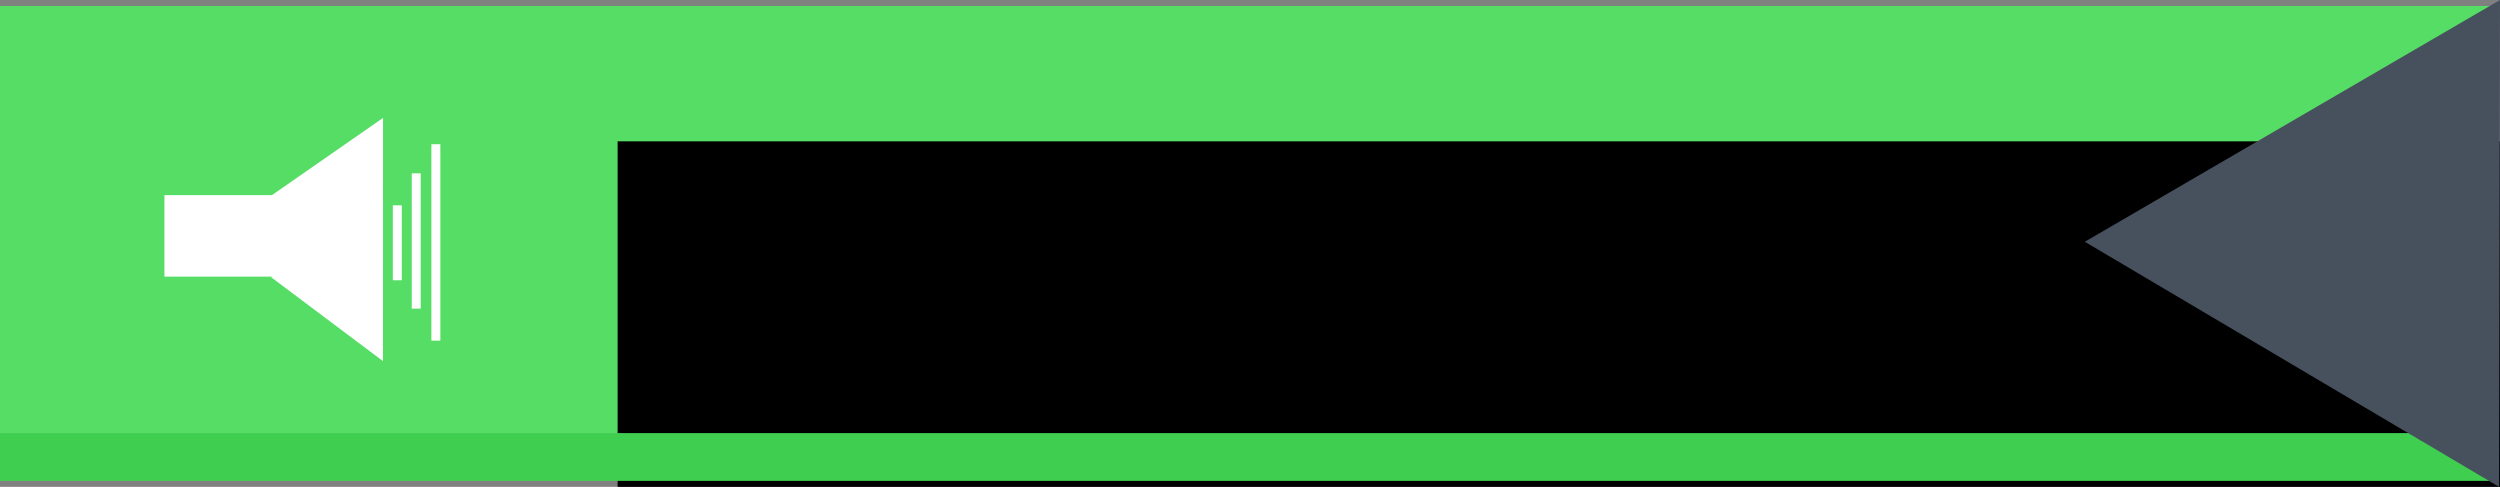 <?xml version="1.0" encoding="UTF-8" standalone="no"?>
<!-- Created with Inkscape (http://www.inkscape.org/) -->

<svg
   xmlns:dc="http://purl.org/dc/elements/1.1/"
   xmlns:cc="http://creativecommons.org/ns#"
   xmlns:rdf="http://www.w3.org/1999/02/22-rdf-syntax-ns#"
   xmlns:svg="http://www.w3.org/2000/svg"
   xmlns="http://www.w3.org/2000/svg"
   xmlns:sodipodi="http://sodipodi.sourceforge.net/DTD/sodipodi-0.dtd"
   xmlns:inkscape="http://www.inkscape.org/namespaces/inkscape"
   width="837"
   height="163"
   id="svg3069"
   version="1.1"
   inkscape:version="0.91 r13725"
   sodipodi:docname="sound.svg">
  <rect width="100%" height="100%" fill="#808080" stroke="none"/>
  <defs
     id="defs3071" />
  <sodipodi:namedview
     id="base"
     pagecolor="#ffffff"
     bordercolor="#666666"
     borderopacity="1.0"
     inkscape:pageopacity="0.0"
     inkscape:pageshadow="2"
     inkscape:zoom="0.51322937"
     inkscape:cx="121.18958"
     inkscape:cy="93.988131"
     inkscape:document-units="px"
     inkscape:current-layer="layer1"
     showgrid="false"
     fit-margin-top="0"
     fit-margin-left="0"
     fit-margin-right="0"
     fit-margin-bottom="0"
     inkscape:window-width="1440"
     inkscape:window-height="802"
     inkscape:window-x="0"
     inkscape:window-y="0"
     inkscape:window-maximized="1" />
  <g
     inkscape:label="Layer 1"
     inkscape:groupmode="layer"
     id="layer1"
     transform="translate(-491.01,-551.063)">
    <rect
       style="fill:#55dd65;fill-opacity:1;fill-rule:nonzero;stroke:#ffffff;stroke-width:0;stroke-linecap:butt;stroke-linejoin:round;stroke-miterlimit:4;stroke-opacity:1;stroke-dasharray:none;stroke-dashoffset:0"
       id="rect5061-7"
       width="834"
       height="144"
       x="491.01"
       y="553.063"
       inkscape:export-filename="C:\Users\Matt\Documents\Dev\libgdx\box_puzzle\android\assets\480\about.png"
       inkscape:export-xdpi="43.218906"
       inkscape:export-ydpi="43.218906" />
    <flowRoot
       xml:space="preserve"
       id="flowRoot4285-0-2-76"
       style="font-style:normal;font-variant:normal;font-weight:normal;font-stretch:normal;font-size:120px;line-height:100%;font-family:'Times New Roman';-inkscape-font-specification:'Times New Roman,';text-align:start;letter-spacing:0px;word-spacing:0px;writing-mode:lr-tb;text-anchor:start;fill:#000000;fill-opacity:1;stroke:none"
       transform="translate(709.789,684.01)"
       inkscape:export-filename="C:\Users\Matt\Documents\Dev\libgdx\box_puzzle\android\assets\480\about.png"
       inkscape:export-xdpi="43.218906"
       inkscape:export-ydpi="43.218906"><flowRegion
         id="flowRegion4287-9-4-14"><rect
           id="rect4289-4-5-2"
           width="1024"
           height="206"
           x="-12"
           y="-85.638"
           style="font-size:120px"
           ry="0" /></flowRegion><flowPara
         style="font-style:normal;font-variant:normal;font-weight:normal;font-stretch:normal;font-size:72px;font-family:Arial;-inkscape-font-specification:Arial;fill:#ffffff"
         id="flowPara5259-1-22">Sound: Off </flowPara></flowRoot>    <rect
       style="fill:#40ce51;fill-opacity:1;fill-rule:nonzero;stroke:#ffffff;stroke-width:0;stroke-linecap:butt;stroke-linejoin:round;stroke-miterlimit:4;stroke-opacity:1;stroke-dasharray:none;stroke-dashoffset:0"
       id="rect5061-5-8-2"
       width="834"
       height="16"
       x="491.01"
       y="696.063"
       inkscape:export-filename="C:\Users\Matt\Documents\Dev\libgdx\box_puzzle\android\assets\480\about.png"
       inkscape:export-xdpi="43.218906"
       inkscape:export-ydpi="43.218906" />
    <path
       style="fill:#47515d;fill-opacity:1;fill-rule:evenodd;stroke:#000000;stroke-width:0;stroke-linecap:butt;stroke-linejoin:miter;stroke-miterlimit:4;stroke-opacity:1"
       inkscape:transform-center-x="23.064249"
       inkscape:transform-center-y="0.18610779"
       d="m 1189.01,632.005 139,-80.942 -0.307,163 z"
       id="path5261-1-7-9-6"
       inkscape:connector-curvature="0"
       inkscape:export-filename="C:\Users\Matt\Documents\Dev\libgdx\box_puzzle\android\assets\480\about.png"
       inkscape:export-xdpi="43.218906"
       inkscape:export-ydpi="43.218906" />
    <path
       transform="matrix(0.443,0.038,-0.021,0.554,381.06,176.371)"
       inkscape:transform-center-y="0.33306763"
       inkscape:transform-center-x="6.23738"
       d="m 573.595,757.441 4.556,97.472 -86.692,-44.791 z"
       inkscape:randomized="0"
       inkscape:rounded="0"
       inkscape:flatsided="true"
       sodipodi:arg2="-0.046706908"
       sodipodi:arg1="-1.0939045"
       sodipodi:r2="28.1686"
       sodipodi:r1="56.3372"
       sodipodi:cy="807.49255"
       sodipodi:cx="547.73511"
       sodipodi:sides="3"
       id="path4195"
       style="fill:#ffffff;fill-opacity:1;stroke:#ffffff;stroke-width:0;stroke-miterlimit:4;stroke-dasharray:none;stroke-opacity:1"
       sodipodi:type="star" />
    <path
       sodipodi:type="star"
       style="fill:#ffffff;fill-opacity:1;stroke:#ffffff;stroke-width:0;stroke-miterlimit:4;stroke-dasharray:none;stroke-opacity:1"
       id="path4197"
       sodipodi:sides="3"
       sodipodi:cx="547.73511"
       sodipodi:cy="807.49255"
       sodipodi:r1="56.3372"
       sodipodi:r2="28.1686"
       sodipodi:arg1="-1.0939045"
       sodipodi:arg2="-0.046706908"
       inkscape:flatsided="true"
       inkscape:rounded="0"
       inkscape:randomized="0"
       d="m 573.595,757.441 4.556,97.472 -86.692,-44.791 z"
       inkscape:transform-center-x="6.23738"
       inkscape:transform-center-y="0.33306564"
       transform="matrix(0.443,0.038,-0.021,0.554,381.06,149.117)" />
    <ellipse
       ry="30.515"
       rx="10.154"
       cy="631.529"
       cx="634.635"
       id="ellipse4226"
       style="fill:#55dd65;fill-opacity:1;stroke:#ffffff;stroke-width:0;stroke-miterlimit:4;stroke-dasharray:none;stroke-opacity:1" />
    <rect
       style="fill:#ffffff;fill-opacity:1;stroke:#ffffff;stroke-width:0;stroke-miterlimit:4;stroke-dasharray:none;stroke-opacity:1"
       id="rect3347"
       width="55.044"
       height="27.278"
       x="546.054"
       y="616.397" />
    <rect
       style="fill:#ffffff;fill-opacity:1;stroke:#ffffff;stroke-width:0;stroke-miterlimit:4;stroke-dasharray:none;stroke-opacity:1"
       id="rect3349"
       width="3"
       height="25.086"
       x="622.53"
       y="619.807" />
    <rect
       y="599.348"
       x="635.439"
       height="65.76"
       width="3"
       id="rect3355"
       style="fill:#ffffff;fill-opacity:1;stroke:#ffffff;stroke-width:0;stroke-miterlimit:4;stroke-dasharray:none;stroke-opacity:1" />
    <rect
       style="fill:#ffffff;fill-opacity:1;stroke:#ffffff;stroke-width:0;stroke-miterlimit:4;stroke-dasharray:none;stroke-opacity:1"
       id="rect3357"
       width="3"
       height="45.301"
       x="628.863"
       y="609.091" />
  </g>
</svg>

